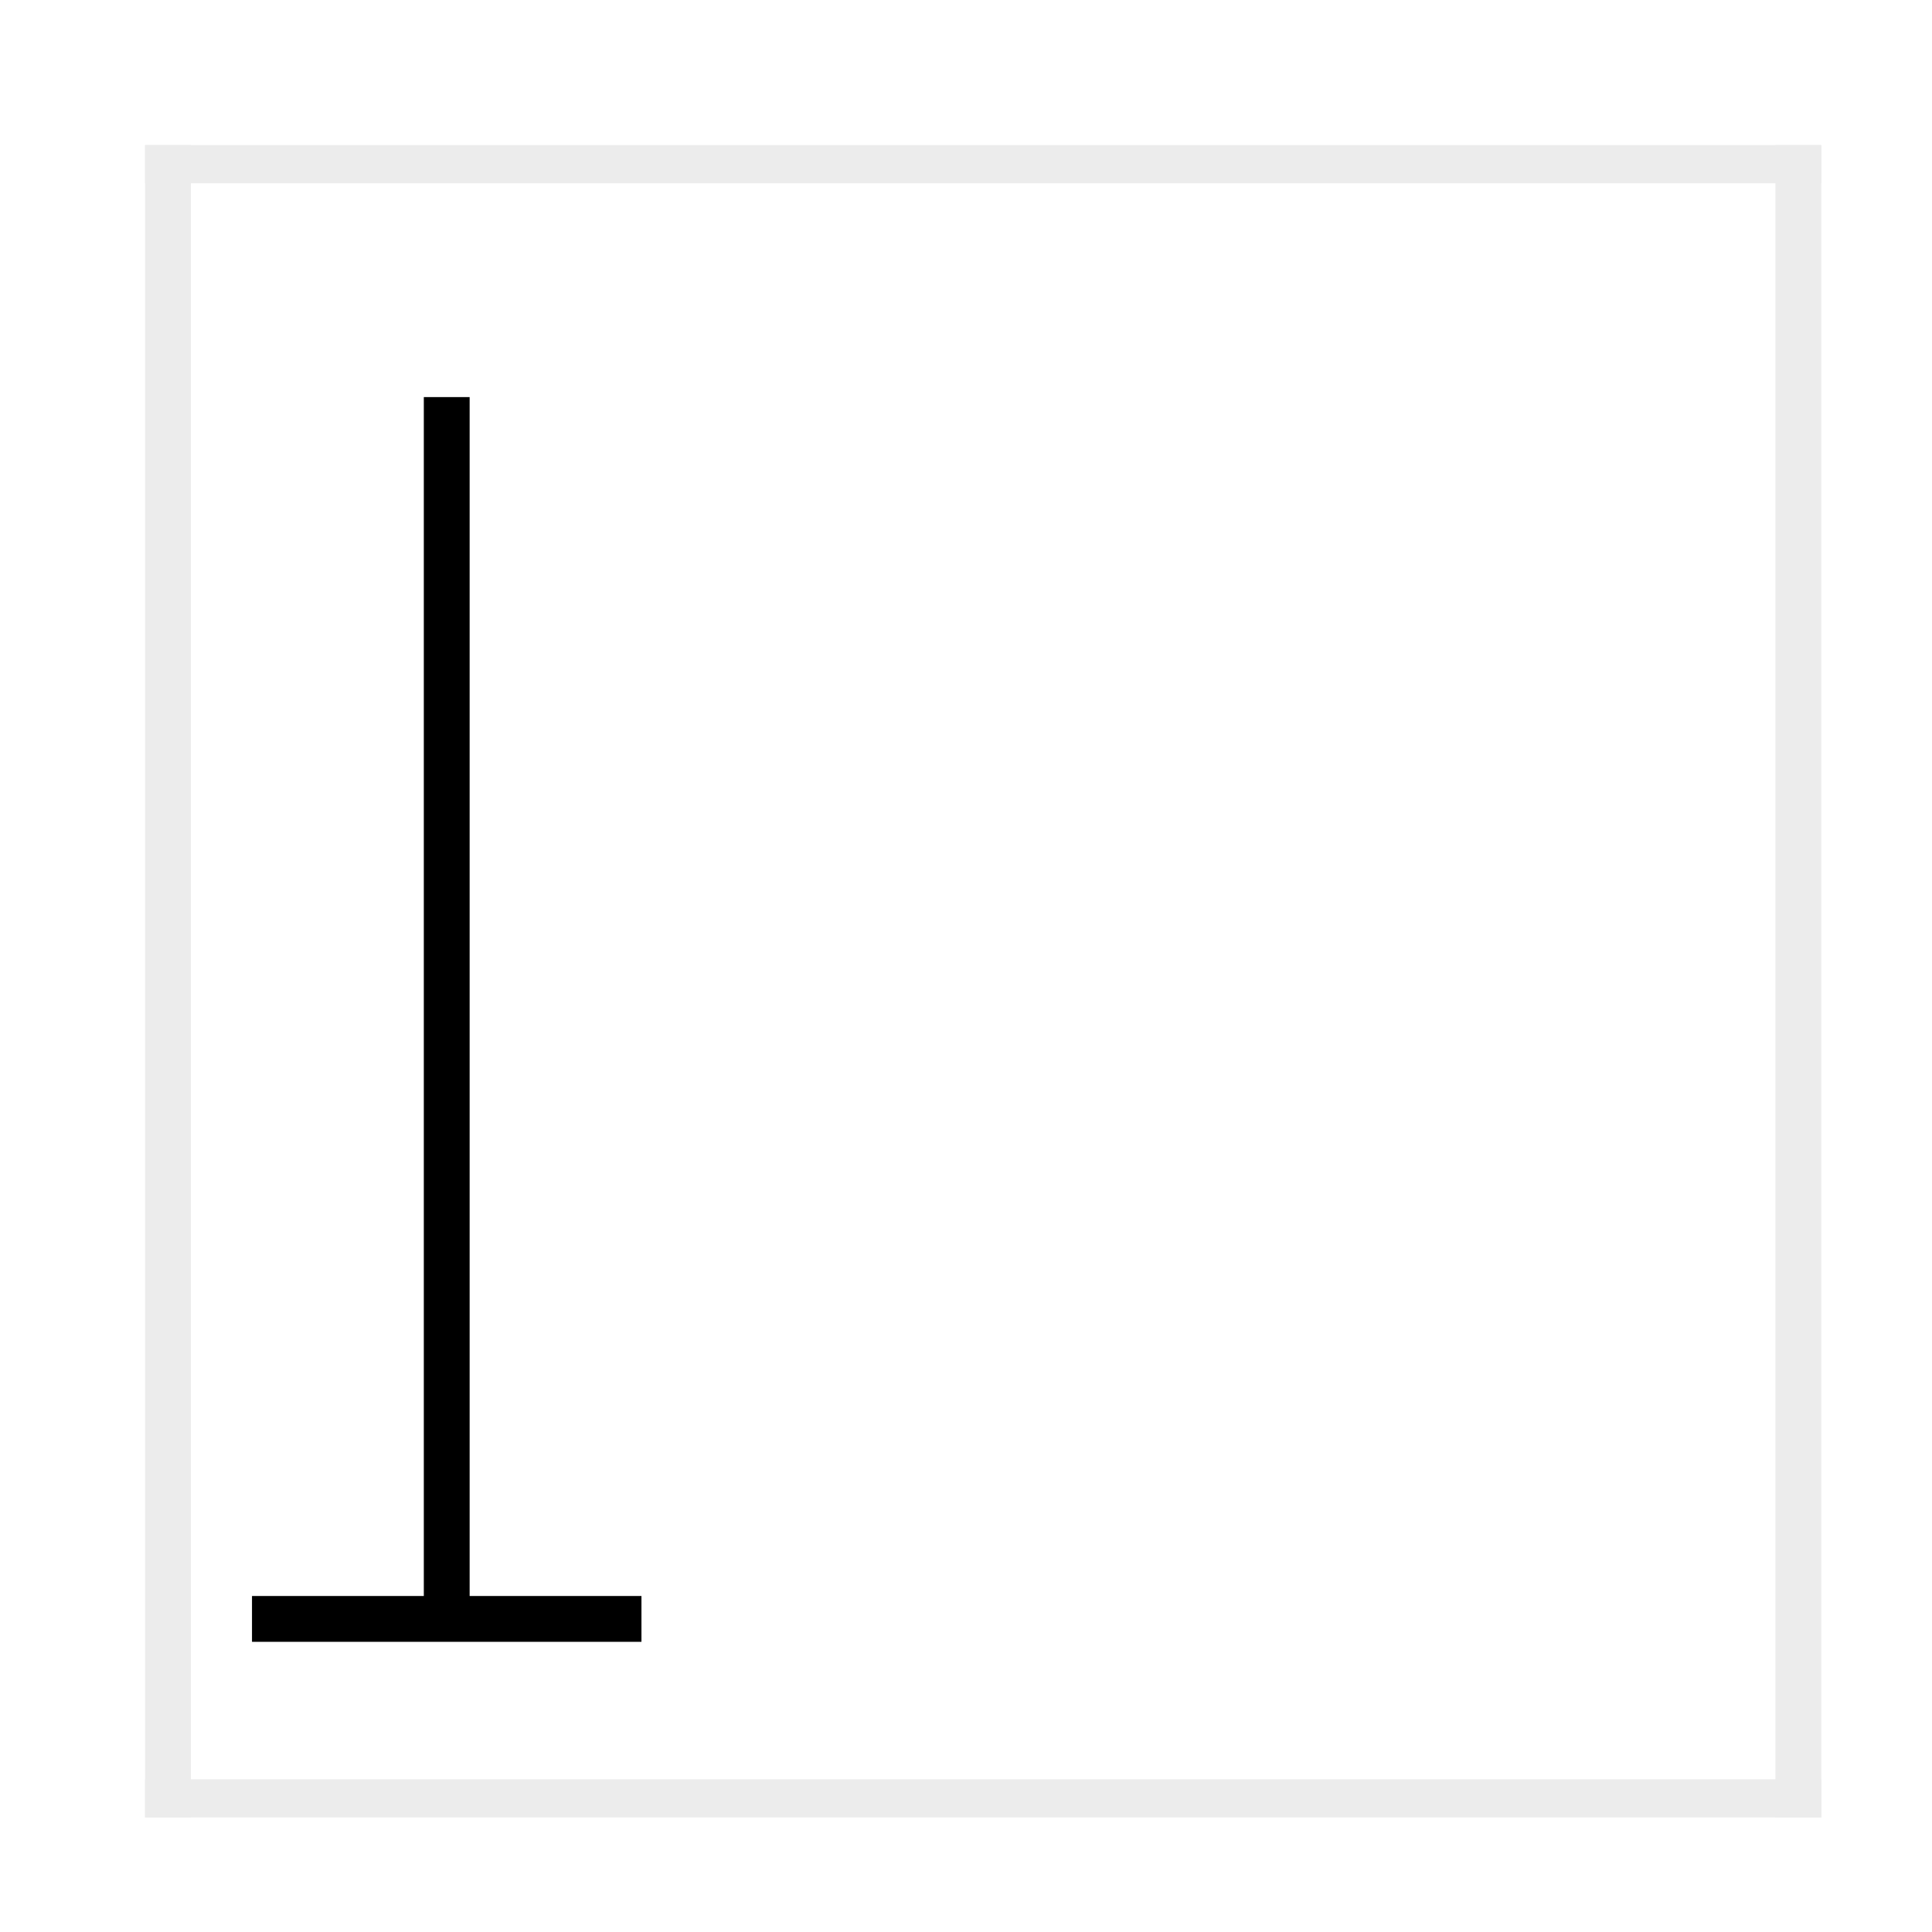 <svg width="506" height="506" fill="none" xmlns="http://www.w3.org/2000/svg"><path fill="#fff" d="M0 0h506v506H0z"/><path fill="#000" d="M111 104h12v324h-12z"/><path fill="#000" d="M66 418h102v12H66z"/><path fill="#ECECEC" d="M38 38h12v438H38zm427 0h12v438h-12z"/><path fill="#ECECEC" d="M477 38H38v10h439zm0 428H38v10h439z"/></svg>